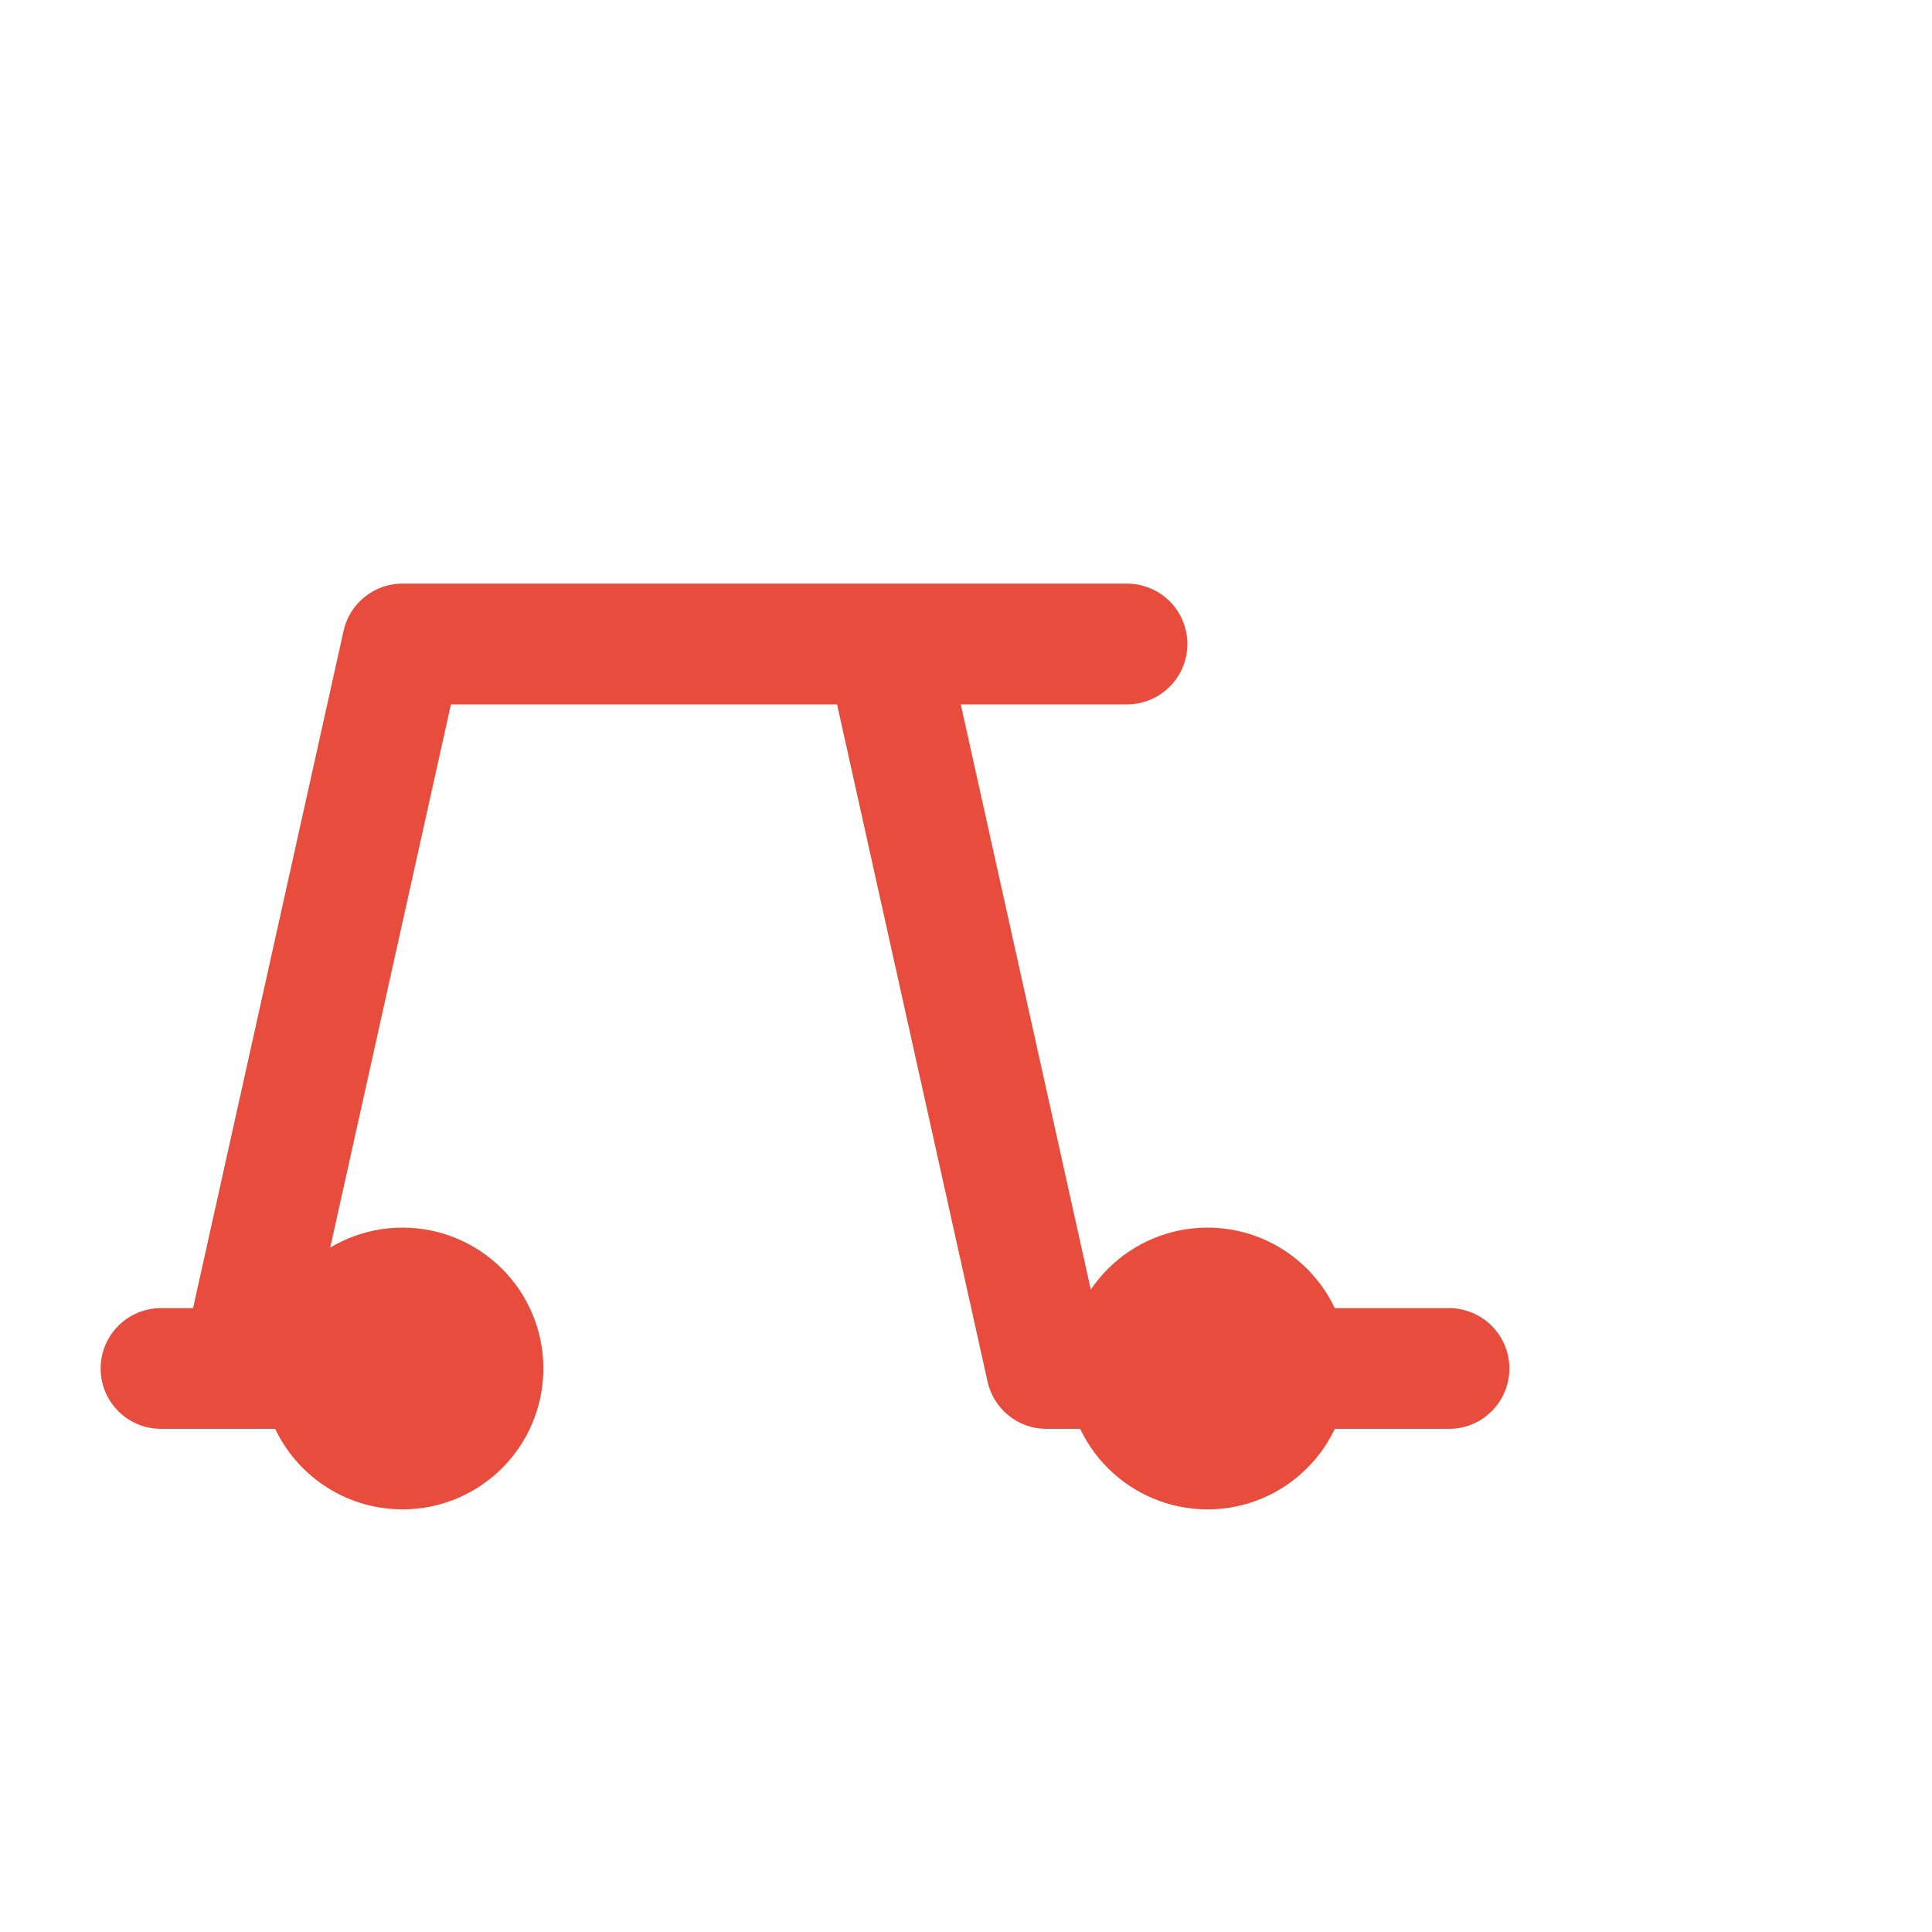 <svg xmlns="http://www.w3.org/2000/svg" width="48" height="48" viewBox="0 0 48 48" fill="none" stroke="#E74C3C" stroke-width="3" stroke-linecap="round" stroke-linejoin="round">
  <path d="M6 34l4-18h12l4 18h10M20 16h8M4 34h4"></path>
  <circle cx="10" cy="34" r="2" fill="#E74C3C"/>
  <circle cx="30" cy="34" r="2" fill="#E74C3C"/>
</svg>
